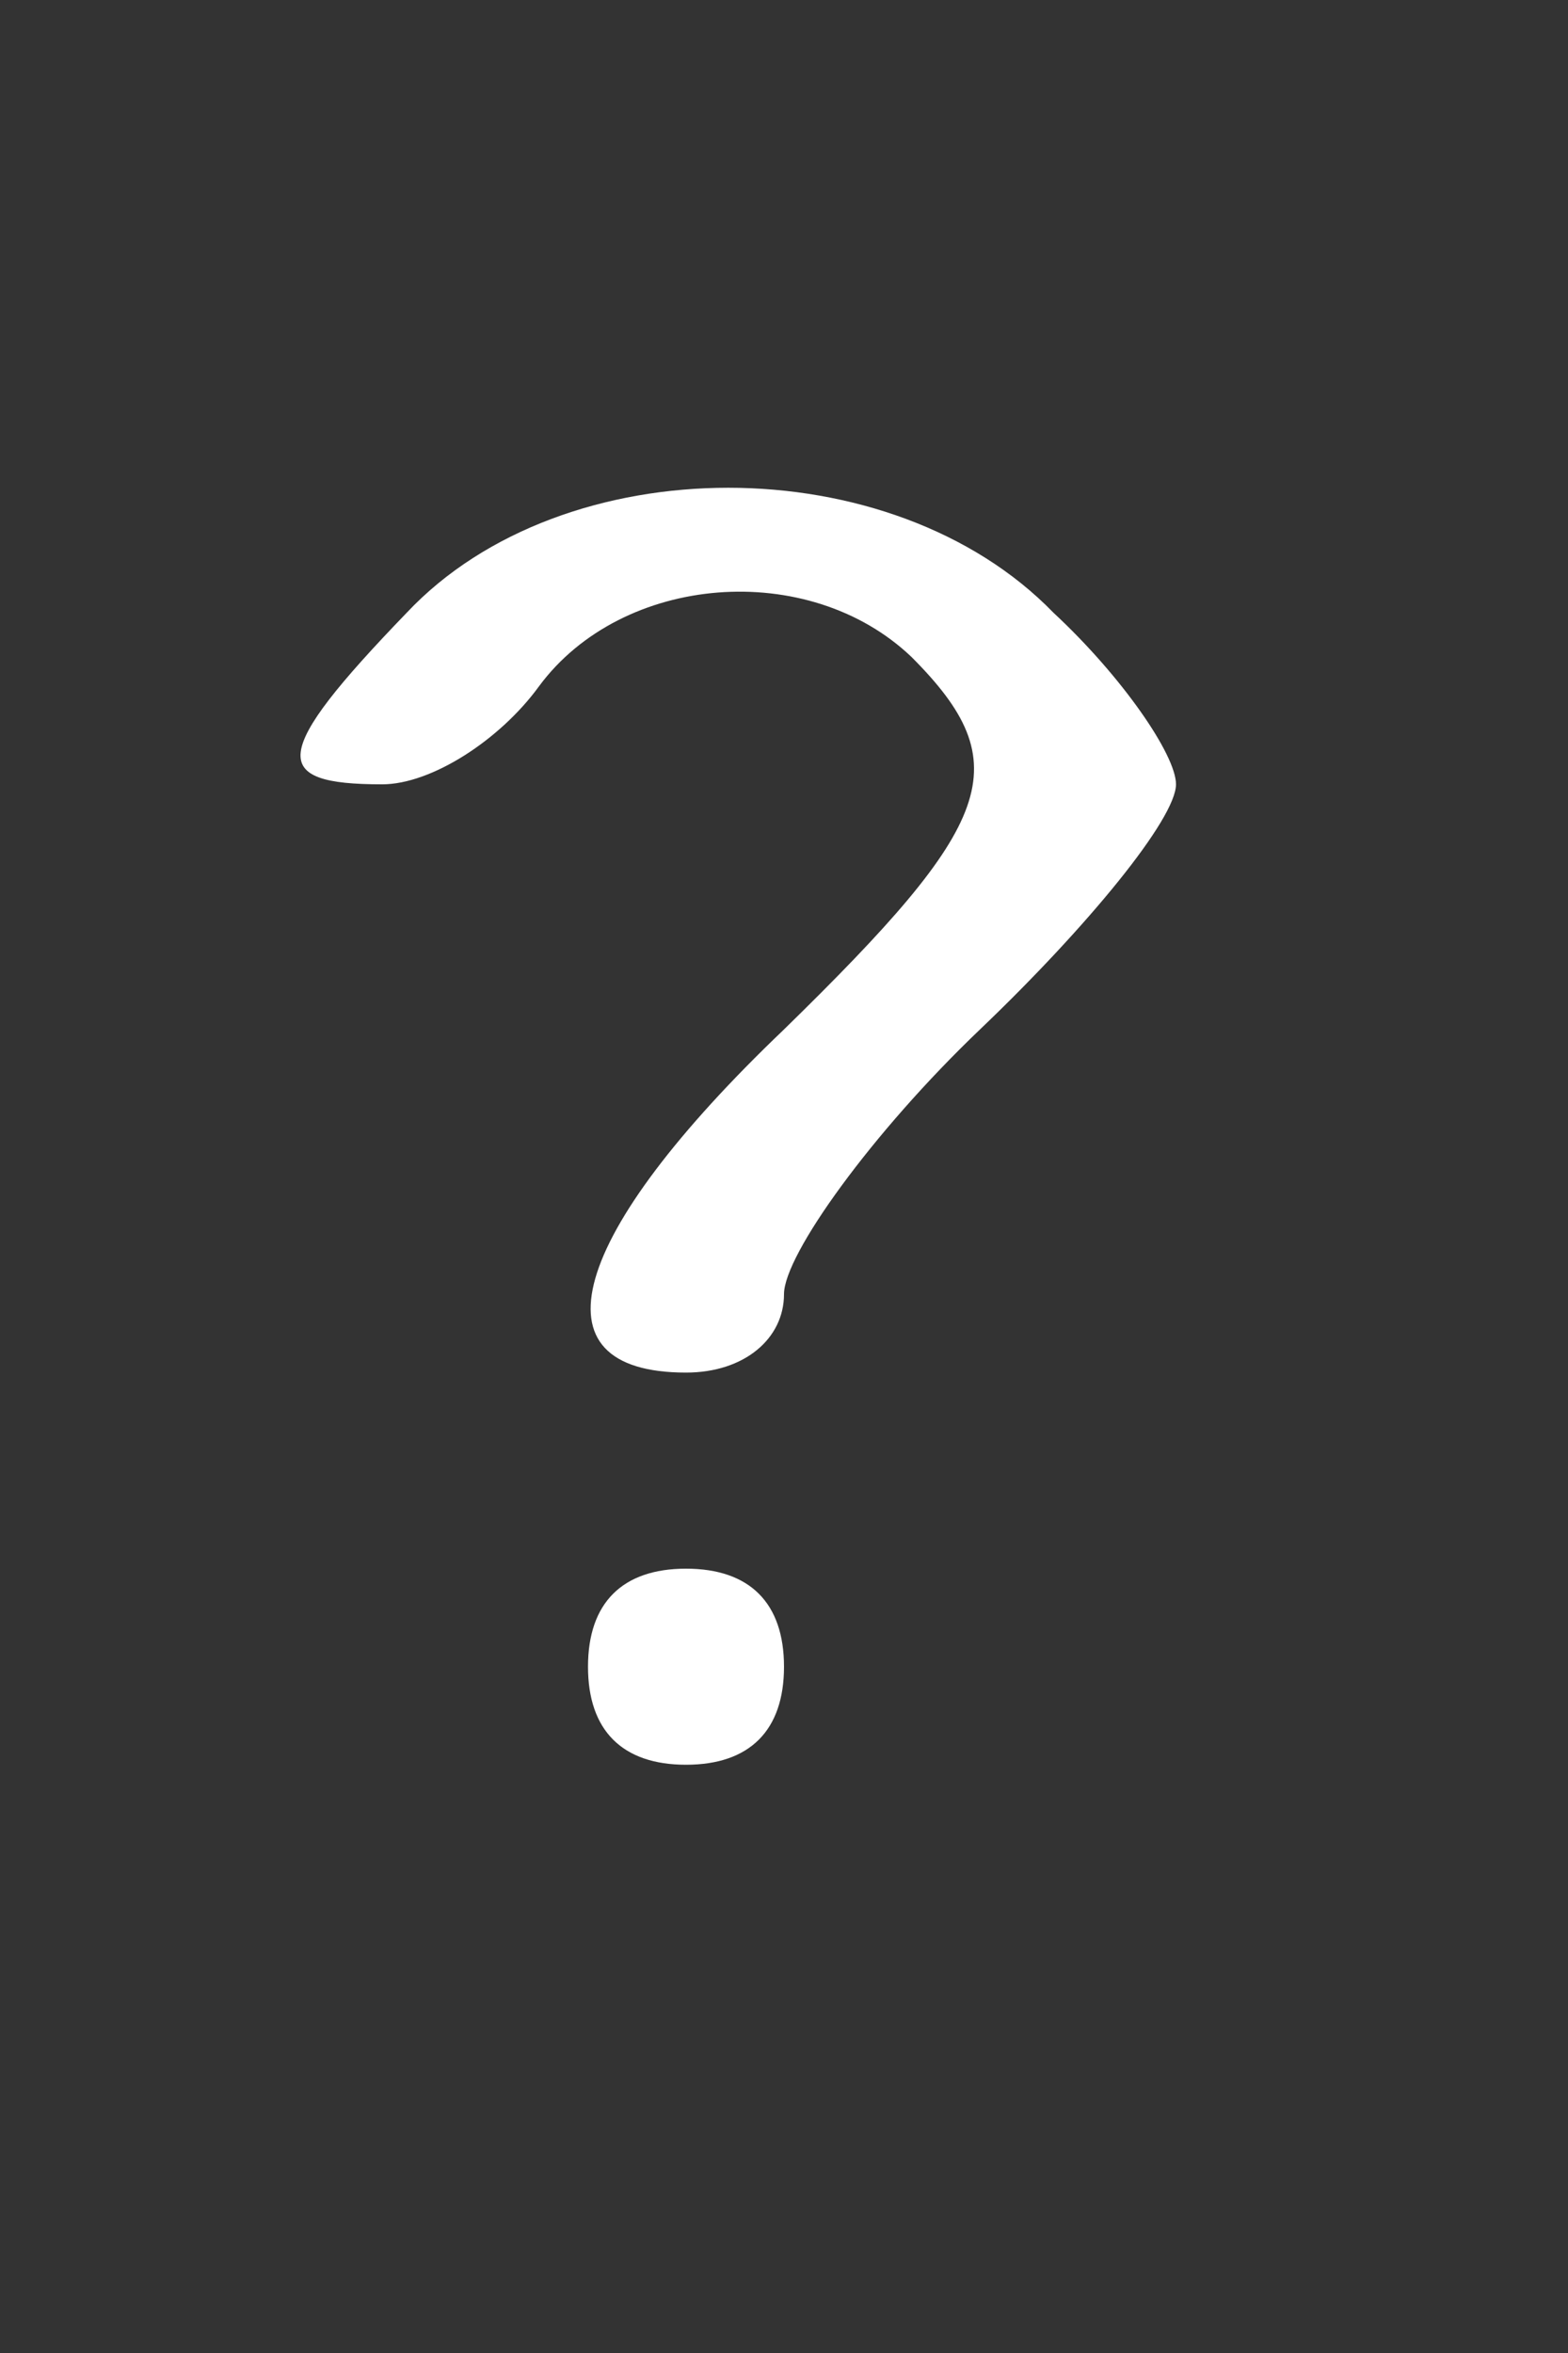 <?xml version="1.0" standalone="no"?>
<!DOCTYPE svg PUBLIC "-//W3C//DTD SVG 20010904//EN"
 "http://www.w3.org/TR/2001/REC-SVG-20010904/DTD/svg10.dtd">
<svg version="1.0" xmlns="http://www.w3.org/2000/svg"
 width="32pt" height="48pt" viewBox="0 0 32 48"
 preserveAspectRatio="xMidYMid meet">
<rect x="0" y="0" width="32" height="48" fill="#333333" stroke="none"/>
<g transform="translate(0,48) scale(0.1,-0.1)"
fill="#ffffff" stroke="none">
<path d="M83 355 c-28 -29 -28 -35 -5 -35 10 0 24 9 32 20 17 23 55 26 76 6
22 -22 17 -34 -26 -76 -44 -42 -52 -70 -20 -70 12 0 20 7 20 16 0 8 18 33 40
54 22 21 40 43 40 50 0 6 -11 22 -25 35 -33 34 -100 34 -132 0z"/>
<path d="M120 140 c0 -13 7 -20 20 -20 13 0 20 7 20 20 0 13 -7 20 -20 20 -13
0 -20 -7 -20 -20z"/>
</g>
</svg>
